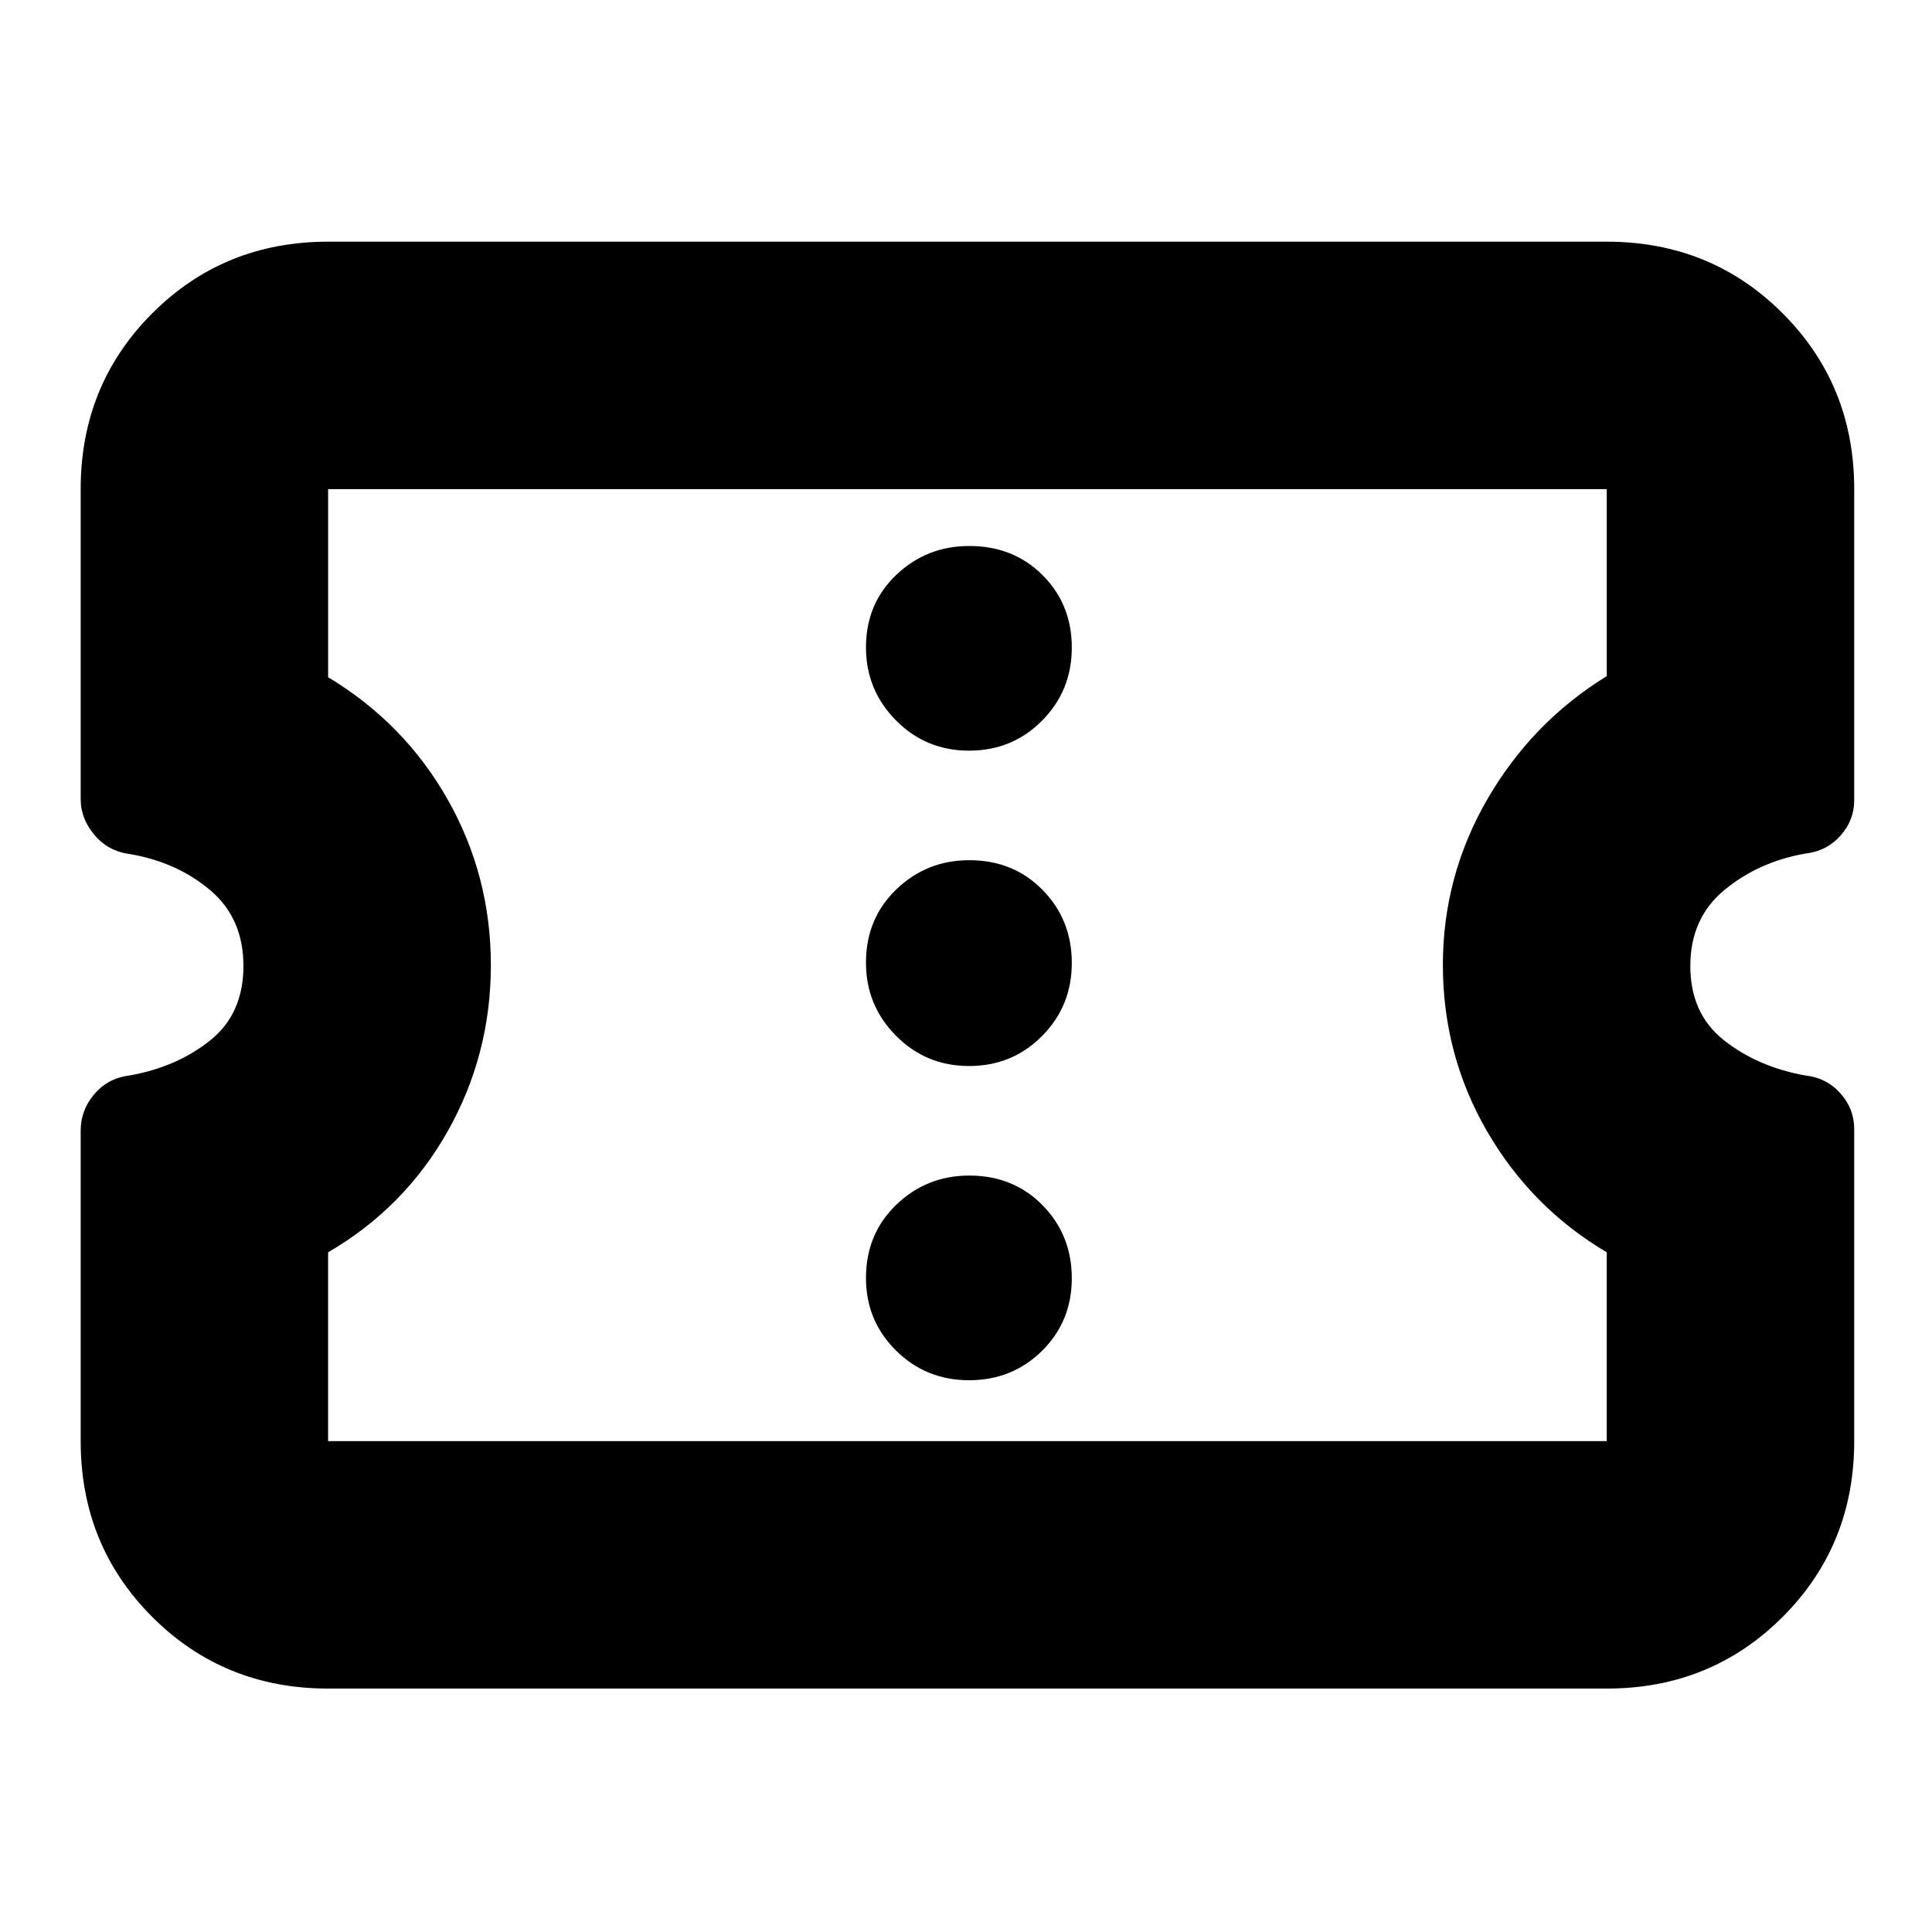 <svg xmlns="http://www.w3.org/2000/svg" height="24" viewBox="0 -960 960 960" width="24"><path d="M163.04-120.96q-51.78 0-87.37-35.58-35.58-35.59-35.58-87.37v-154.3q0-10.21 6.84-18.18 6.84-7.98 17.59-9.24 23.44-4.2 39.94-17.41 16.5-13.22 16.5-36.96 0-23.74-16.5-37.67-16.5-13.94-39.94-17.95-10.75-1.38-17.59-9.5-6.84-8.11-6.84-17.81v-154.03q0-51.78 35.58-87.37 35.59-35.58 87.37-35.58h635.35q51.78 0 87.37 35.58 35.59 35.59 35.59 87.37v154.6q0 9.91-6.84 17.61-6.85 7.71-17.6 8.91-23.18 4.1-40.09 18.1-16.91 14-16.91 37.74 0 23.74 16.79 36.96 16.78 13.21 40.21 17.41 10.75 1.2 17.6 8.92 6.84 7.73 6.84 17.68v155.12q0 51.78-35.59 87.37-35.59 35.58-87.37 35.58H163.04Zm0-122.95h635.35v-93.83q-37.43-22.13-59.43-60.05-22-37.93-22-82.78 0-44.13 22.13-82.35 22.13-38.21 59.3-61.13v-92.91H163.04v93.46q37.93 22.83 59.4 60.75t21.47 82.33q0 44.42-21.43 82.49-21.44 38.06-59.44 60.19v93.83Zm318.5-30.26q21.46 0 36.24-14.61 14.79-14.61 14.79-36.07 0-21.45-14.5-36.24-14.49-14.78-36.46-14.78-21.18 0-36.24 14.49-15.07 14.5-15.07 36.46 0 21.18 14.89 35.96 14.89 14.79 36.35 14.79Zm0-156.13q21.46 0 36.24-14.89 14.79-14.89 14.79-36.35t-14.5-36.24q-14.49-14.79-36.46-14.79-21.18 0-36.24 14.5-15.07 14.49-15.07 36.46 0 21.18 14.89 36.24 14.89 15.07 36.35 15.07Zm0-156.7q21.46 0 36.24-14.89 14.79-14.89 14.79-36.35t-14.5-35.96q-14.49-14.5-36.46-14.5-21.18 0-36.24 14.34-15.07 14.33-15.07 36.05 0 21.18 14.89 36.25Q460.08-587 481.54-587Zm-1.11 106.57Z"/></svg>